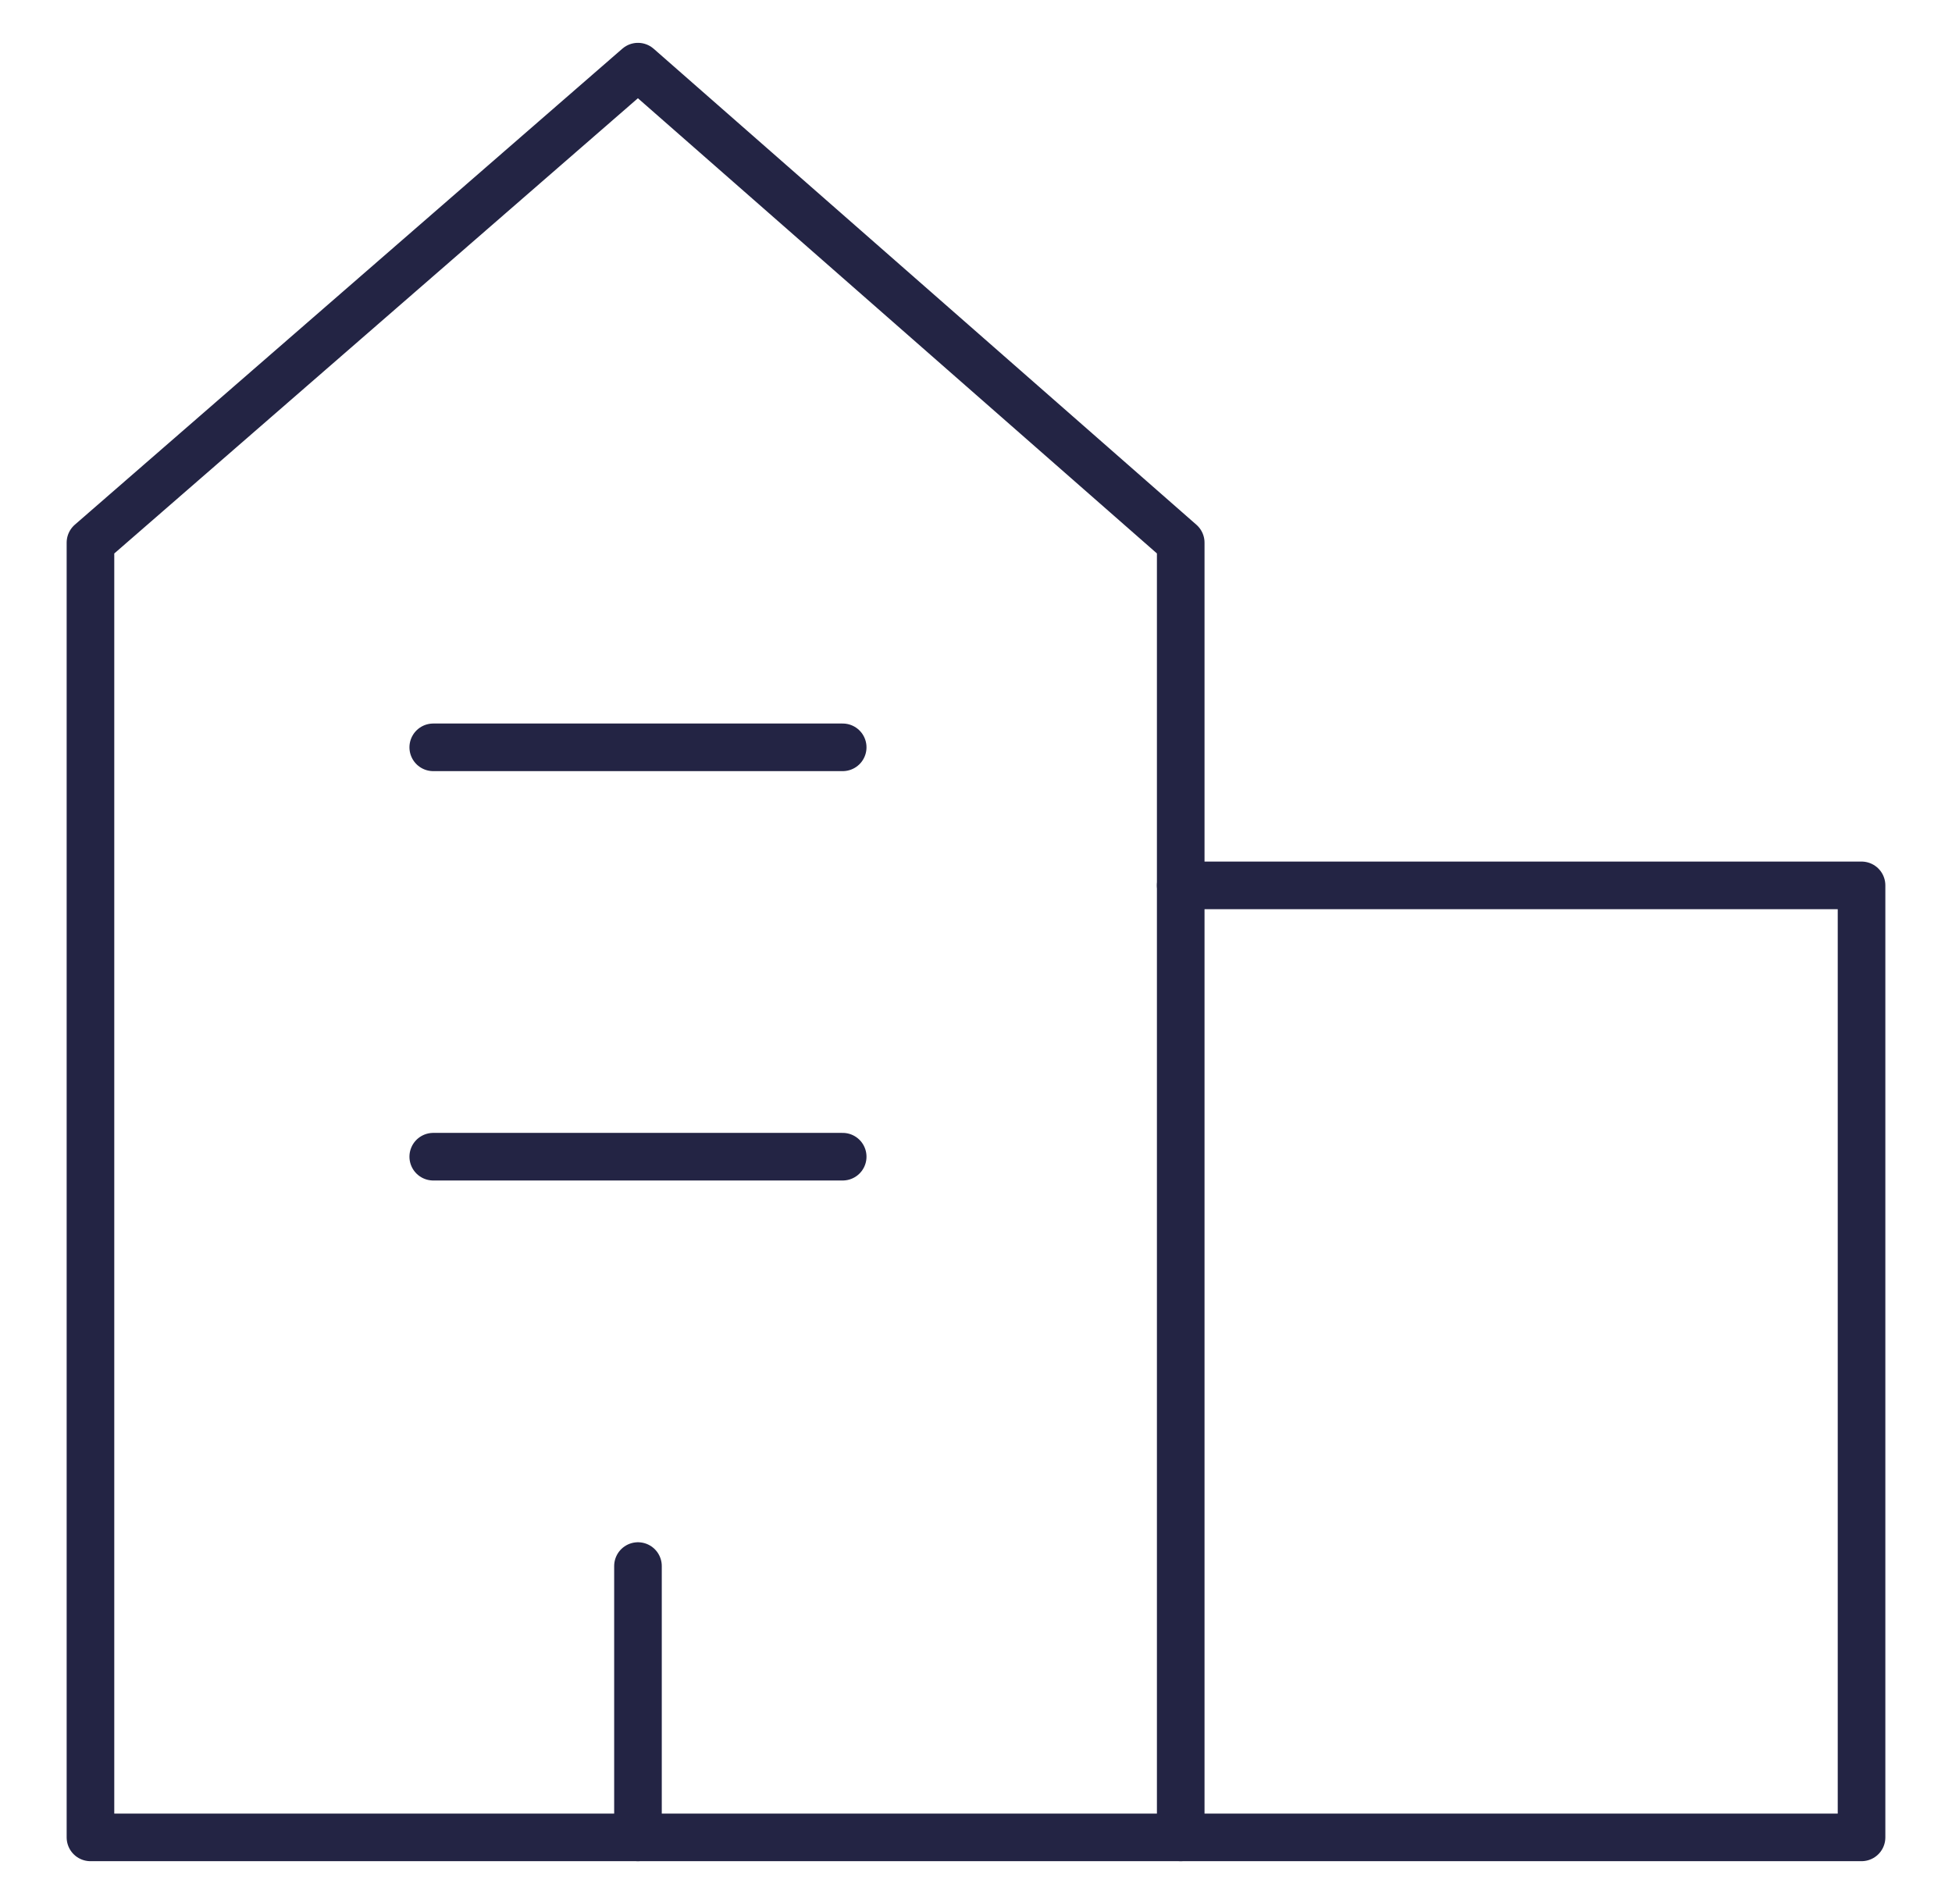 <?xml version="1.0" encoding="UTF-8"?>
<svg id="Layer_1" xmlns="http://www.w3.org/2000/svg" version="1.1" viewBox="0 0 41 40">
  <!-- Generator: Adobe Illustrator 29.1.0, SVG Export Plug-In . SVG Version: 2.1.0 Build 142)  -->
  <defs>
    <style>
      .st0 {
        fill: none;
        stroke: #232444;
        stroke-linecap: round;
        stroke-linejoin: round;
      }
    </style>
  </defs>
  <path class="st0" d="M24.8,38.6H1.9V11.4L13.4,1.4l11.4,10v27.1Z"/>
  <path class="st0" d="M24.8,38.6h14.3v-20h-14.3"/>
  <path class="st0" d="M13.4,38.6v-5.7"/>
  <path class="st0" d="M9.1,24.3h8.6"/>
  <path class="st0" d="M9.1,15.7h8.6"/>
</svg>